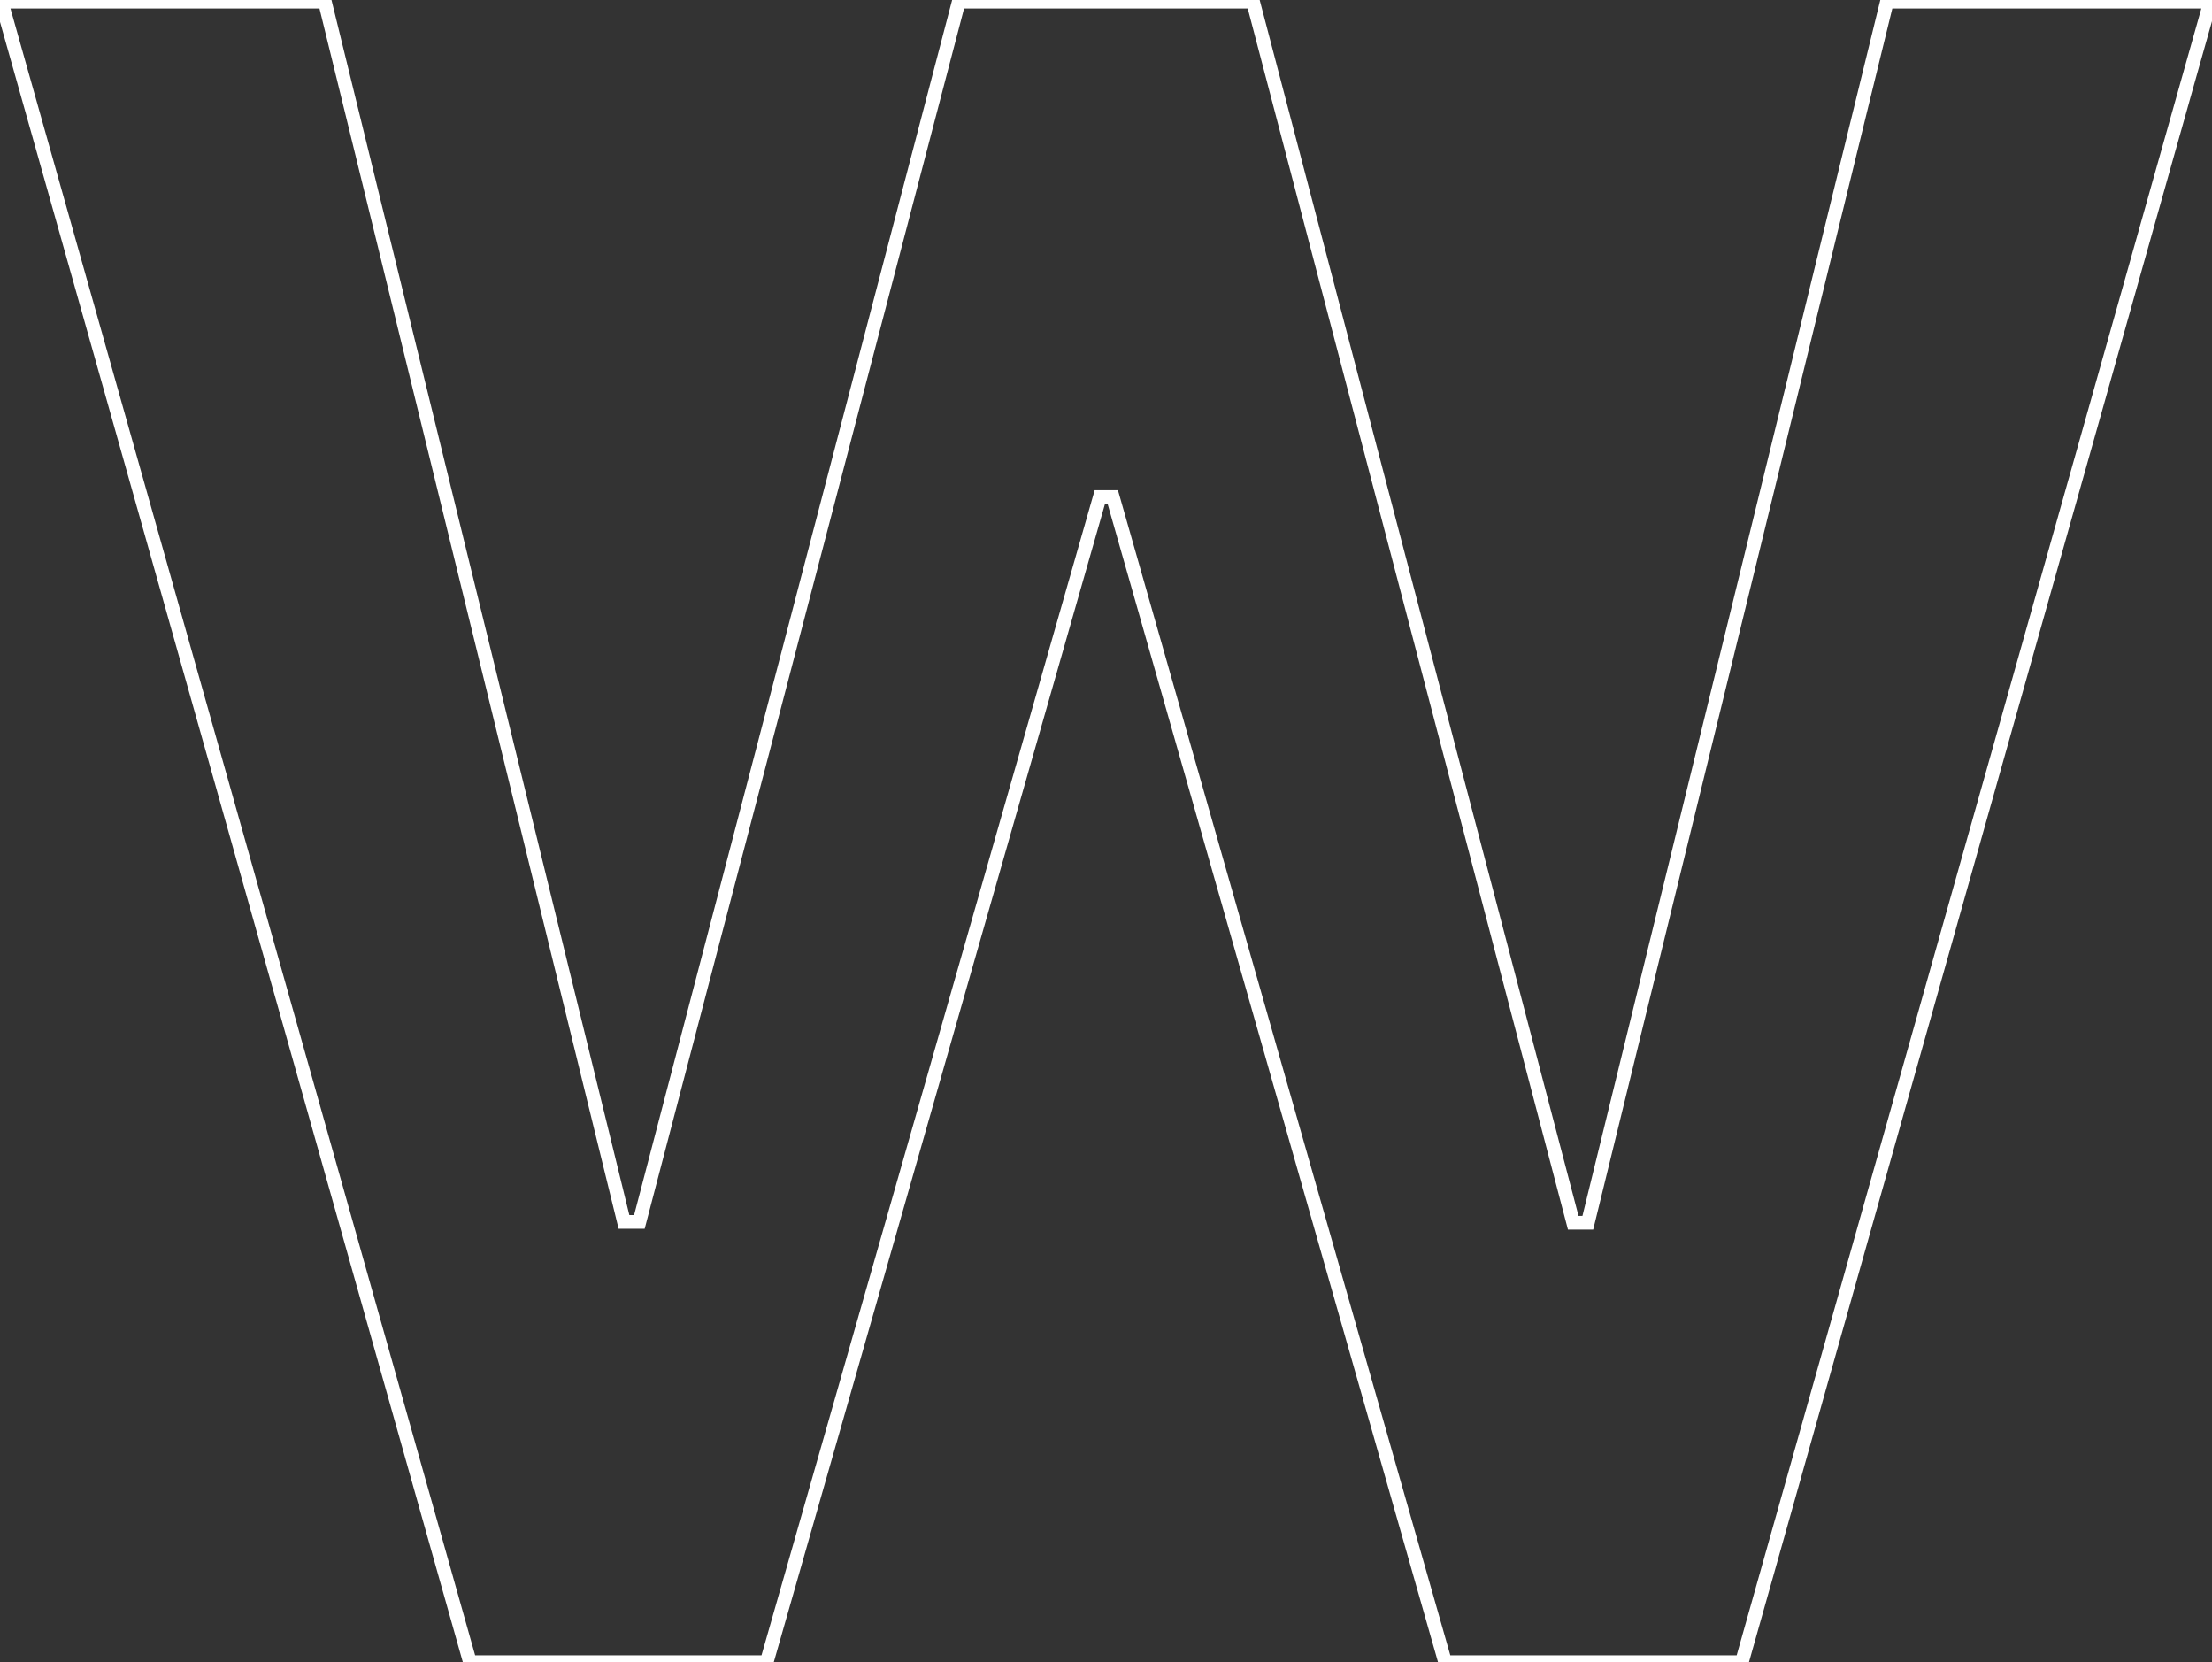 <svg width="969" height="728" viewBox="0 0 969 728" fill="none" xmlns="http://www.w3.org/2000/svg">
<rect x="0" y="0" width="969" height="728" fill="#333333" stroke="none"/>
<path d="M205.869 728L202.982 728.815L203.598 731H205.869V728ZM0.613 0.727V-2.273H-3.351L-2.274 1.542L0.613 0.727ZM142.304 0.727L145.217 0.013L144.657 -2.273H142.304V0.727ZM273.341 535.173L270.427 535.888L270.987 538.173H273.341V535.173ZM280.088 535.173V538.173H282.403L282.99 535.933L280.088 535.173ZM420.002 0.727V-2.273H417.687L417.1 -0.033L420.002 0.727ZM548.909 0.727L551.811 -0.034L551.223 -2.273H548.909V0.727ZM689.179 535.528L686.277 536.29L686.864 538.528H689.179V535.528ZM695.571 535.528V538.528H697.924L698.485 536.242L695.571 535.528ZM826.608 0.727V-2.273H824.254L823.694 0.013L826.608 0.727ZM968.298 0.727L971.185 1.542L972.262 -2.273H968.298V0.727ZM763.042 728V731H765.313L765.929 728.815L763.042 728ZM633.071 728L630.186 728.823L630.807 731H633.071V728ZM487.474 217.702L490.359 216.879L489.738 214.702H487.474V217.702ZM481.792 217.702V214.702H479.53L478.908 216.877L481.792 217.702ZM335.841 728V731H338.103L338.725 728.825L335.841 728ZM208.756 727.185L3.501 -0.088L-2.274 1.542L202.982 728.815L208.756 727.185ZM0.613 3.727H142.304V-2.273H0.613V3.727ZM139.39 1.442L270.427 535.888L276.254 534.459L145.217 0.013L139.39 1.442ZM273.341 538.173H280.088V532.173H273.341V538.173ZM282.99 535.933L422.905 1.487L417.1 -0.033L277.186 534.414L282.99 535.933ZM420.002 3.727H548.909V-2.273H420.002V3.727ZM546.007 1.488L686.277 536.29L692.081 534.767L551.811 -0.034L546.007 1.488ZM689.179 538.528H695.571V532.528H689.179V538.528ZM698.485 536.242L829.521 1.441L823.694 0.013L692.657 534.814L698.485 536.242ZM826.608 3.727H968.298V-2.273H826.608V3.727ZM965.411 -0.088L760.155 727.185L765.929 728.815L971.185 1.542L965.411 -0.088ZM763.042 725H633.071V731H763.042V725ZM635.956 727.177L490.359 216.879L484.589 218.525L630.186 728.823L635.956 727.177ZM487.474 214.702H481.792V220.702H487.474V214.702ZM478.908 216.877L332.956 727.175L338.725 728.825L484.677 218.527L478.908 216.877ZM335.841 725H205.869V731H335.841V725Z" fill="white"/>
</svg>
